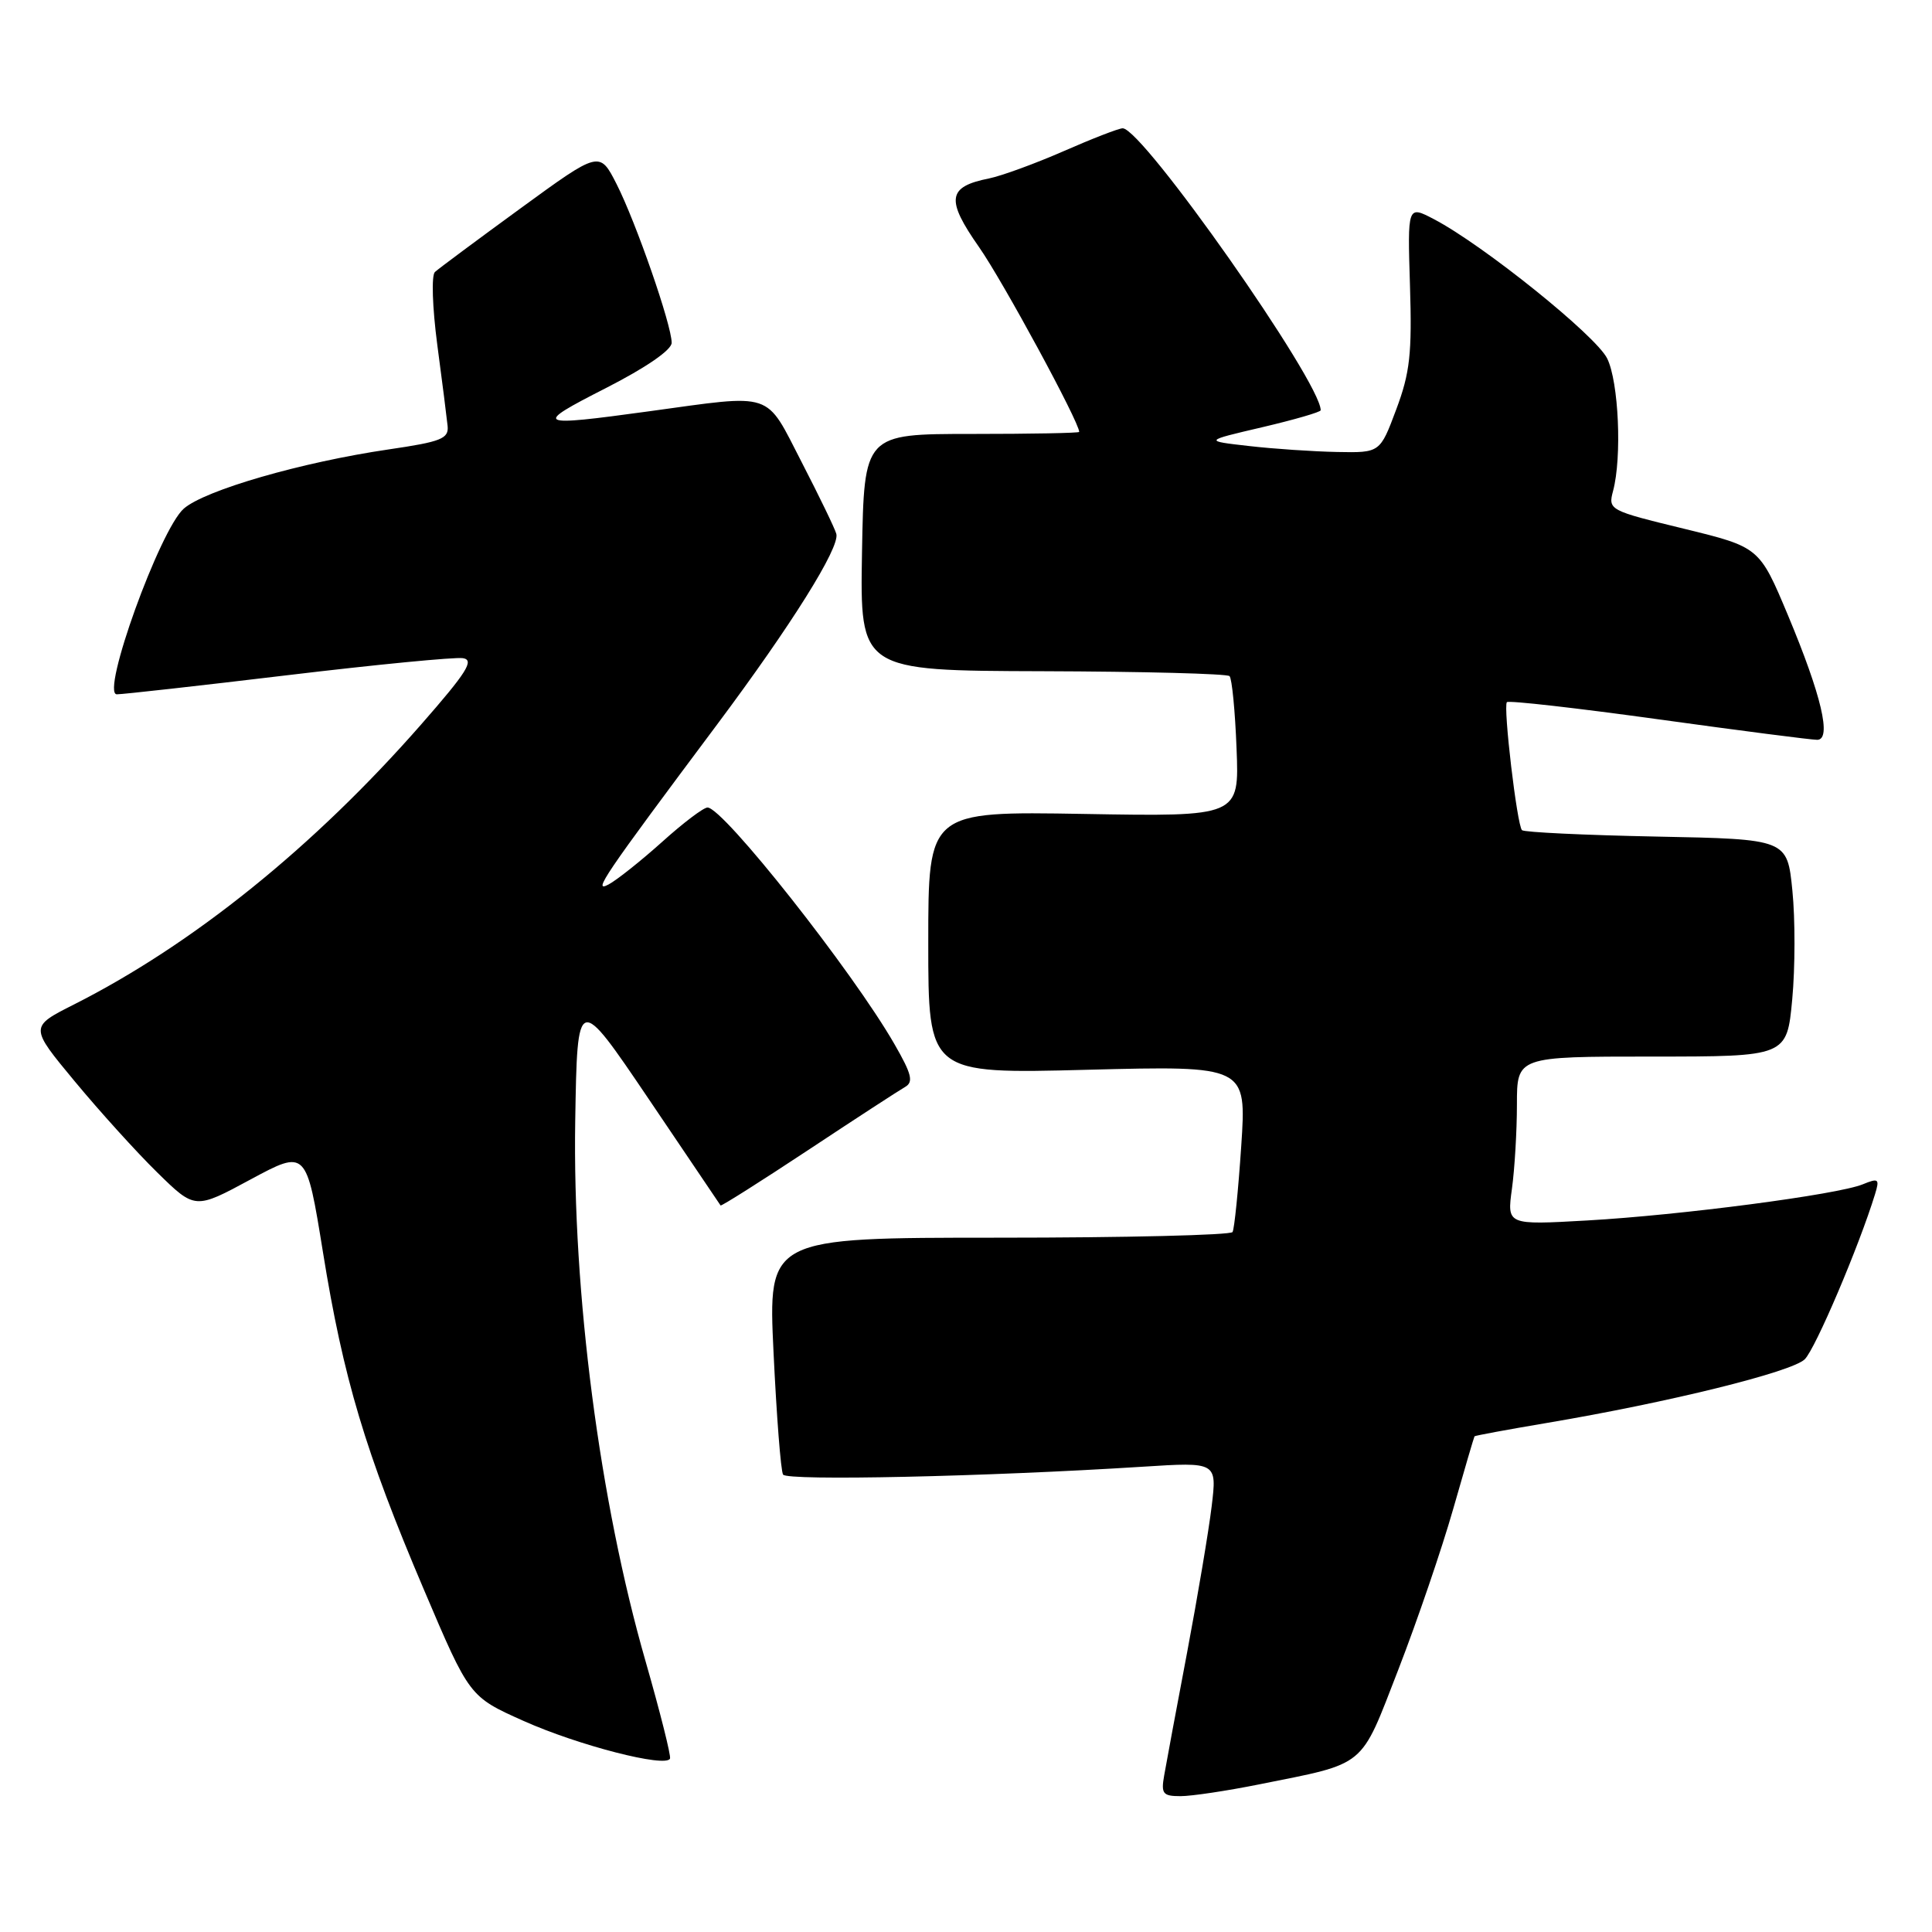 <?xml version="1.0" encoding="UTF-8" standalone="no"?>
<!DOCTYPE svg PUBLIC "-//W3C//DTD SVG 1.1//EN" "http://www.w3.org/Graphics/SVG/1.1/DTD/svg11.dtd" >
<svg xmlns="http://www.w3.org/2000/svg" xmlns:xlink="http://www.w3.org/1999/xlink" version="1.1" viewBox="0 0 256 256">
 <g >
 <path fill="currentColor"
d=" M 166.79 236.45 C 181.22 233.55 180.16 234.42 185.29 221.22 C 187.79 214.77 191.05 205.22 192.54 200.00 C 194.03 194.78 195.31 190.42 195.38 190.32 C 195.46 190.22 199.79 189.42 205.01 188.54 C 221.12 185.82 237.42 181.80 239.14 180.11 C 240.55 178.72 246.33 165.15 248.45 158.24 C 249.08 156.19 248.92 156.07 246.82 156.93 C 243.50 158.29 222.71 161.02 210.28 161.72 C 199.68 162.32 199.68 162.32 200.34 157.52 C 200.70 154.88 201.00 149.86 201.00 146.36 C 201.00 140.00 201.00 140.00 218.88 140.00 C 236.77 140.00 236.77 140.00 237.48 132.42 C 237.87 128.25 237.88 121.76 237.50 118.01 C 236.82 111.19 236.82 111.19 219.49 110.85 C 209.96 110.66 201.94 110.28 201.67 110.00 C 201.01 109.33 199.16 93.62 199.67 93.04 C 199.90 92.79 208.95 93.82 219.79 95.32 C 230.63 96.82 240.08 98.04 240.80 98.03 C 242.73 97.99 241.36 92.16 236.92 81.54 C 233.13 72.50 233.13 72.50 223.10 70.05 C 213.23 67.65 213.07 67.57 213.74 65.05 C 214.93 60.60 214.49 50.61 212.96 47.50 C 211.48 44.48 196.52 32.45 190.00 29.04 C 186.50 27.21 186.50 27.21 186.83 37.86 C 187.11 46.84 186.83 49.40 185.01 54.25 C 182.86 60.00 182.86 60.00 177.18 59.89 C 174.06 59.83 168.80 59.48 165.50 59.10 C 159.50 58.42 159.50 58.42 167.25 56.61 C 171.51 55.61 175.00 54.60 175.00 54.36 C 175.00 50.59 151.40 17.00 148.76 17.00 C 148.25 17.00 144.74 18.36 140.96 20.02 C 137.19 21.67 132.73 23.30 131.07 23.64 C 125.54 24.74 125.29 26.41 129.74 32.76 C 132.88 37.25 143.00 55.92 143.00 57.23 C 143.00 57.38 136.59 57.50 128.75 57.50 C 114.50 57.50 114.50 57.50 114.22 73.19 C 113.95 88.87 113.95 88.87 138.15 88.94 C 151.46 88.98 162.61 89.27 162.92 89.59 C 163.24 89.91 163.66 94.22 163.85 99.19 C 164.21 108.21 164.21 108.21 143.60 107.85 C 123.00 107.50 123.00 107.50 123.00 124.90 C 123.00 142.30 123.00 142.30 144.09 141.75 C 165.18 141.21 165.18 141.21 164.47 151.86 C 164.08 157.71 163.56 162.84 163.32 163.25 C 163.08 163.66 149.13 164.00 132.33 164.00 C 101.77 164.00 101.77 164.00 102.50 179.25 C 102.90 187.64 103.46 194.90 103.76 195.39 C 104.27 196.24 130.57 195.67 151.38 194.35 C 161.26 193.72 161.26 193.72 160.55 199.61 C 160.16 202.85 158.69 211.57 157.29 219.00 C 155.88 226.43 154.52 233.74 154.26 235.25 C 153.83 237.68 154.08 238.00 156.43 238.00 C 157.89 238.00 162.55 237.30 166.79 236.45 Z  M 85.55 220.16 C 79.46 199.00 75.85 171.31 76.22 148.52 C 76.50 131.64 76.50 131.64 85.92 145.57 C 91.09 153.23 95.40 159.60 95.48 159.73 C 95.56 159.86 100.78 156.56 107.07 152.40 C 113.35 148.24 119.14 144.48 119.91 144.04 C 121.07 143.38 120.82 142.35 118.53 138.37 C 112.99 128.72 95.83 107.00 93.75 107.00 C 93.22 107.00 90.51 109.05 87.73 111.56 C 84.94 114.06 81.75 116.60 80.65 117.19 C 78.46 118.36 79.90 116.23 95.02 96.00 C 104.89 82.79 111.29 72.56 110.82 70.75 C 110.64 70.06 108.57 65.79 106.23 61.25 C 101.33 51.75 102.72 52.21 86.00 54.50 C 70.90 56.57 70.56 56.38 80.25 51.44 C 85.62 48.70 89.00 46.37 89.00 45.42 C 89.00 43.07 84.28 29.48 81.71 24.41 C 79.45 19.97 79.45 19.97 68.97 27.61 C 63.21 31.81 58.11 35.60 57.63 36.04 C 57.15 36.48 57.29 40.71 57.94 45.67 C 58.59 50.52 59.20 55.37 59.31 56.44 C 59.48 58.13 58.47 58.53 51.50 59.55 C 39.98 61.24 27.18 64.94 24.36 67.39 C 21.19 70.15 13.30 92.00 15.48 92.00 C 16.27 92.00 26.48 90.86 38.16 89.46 C 49.85 88.06 60.27 87.05 61.33 87.21 C 62.89 87.45 61.88 89.06 55.80 96.00 C 41.59 112.22 25.56 125.14 9.78 133.11 C 3.92 136.07 3.92 136.07 9.90 143.28 C 13.19 147.25 18.12 152.70 20.86 155.38 C 25.84 160.26 25.84 160.26 33.21 156.28 C 40.59 152.31 40.59 152.31 42.79 165.90 C 45.49 182.65 48.41 192.41 56.18 210.66 C 62.20 224.82 62.20 224.82 69.35 228.02 C 76.60 231.27 88.27 234.27 88.78 233.02 C 88.93 232.65 87.47 226.86 85.55 220.16 Z "/>
</g>
</svg>